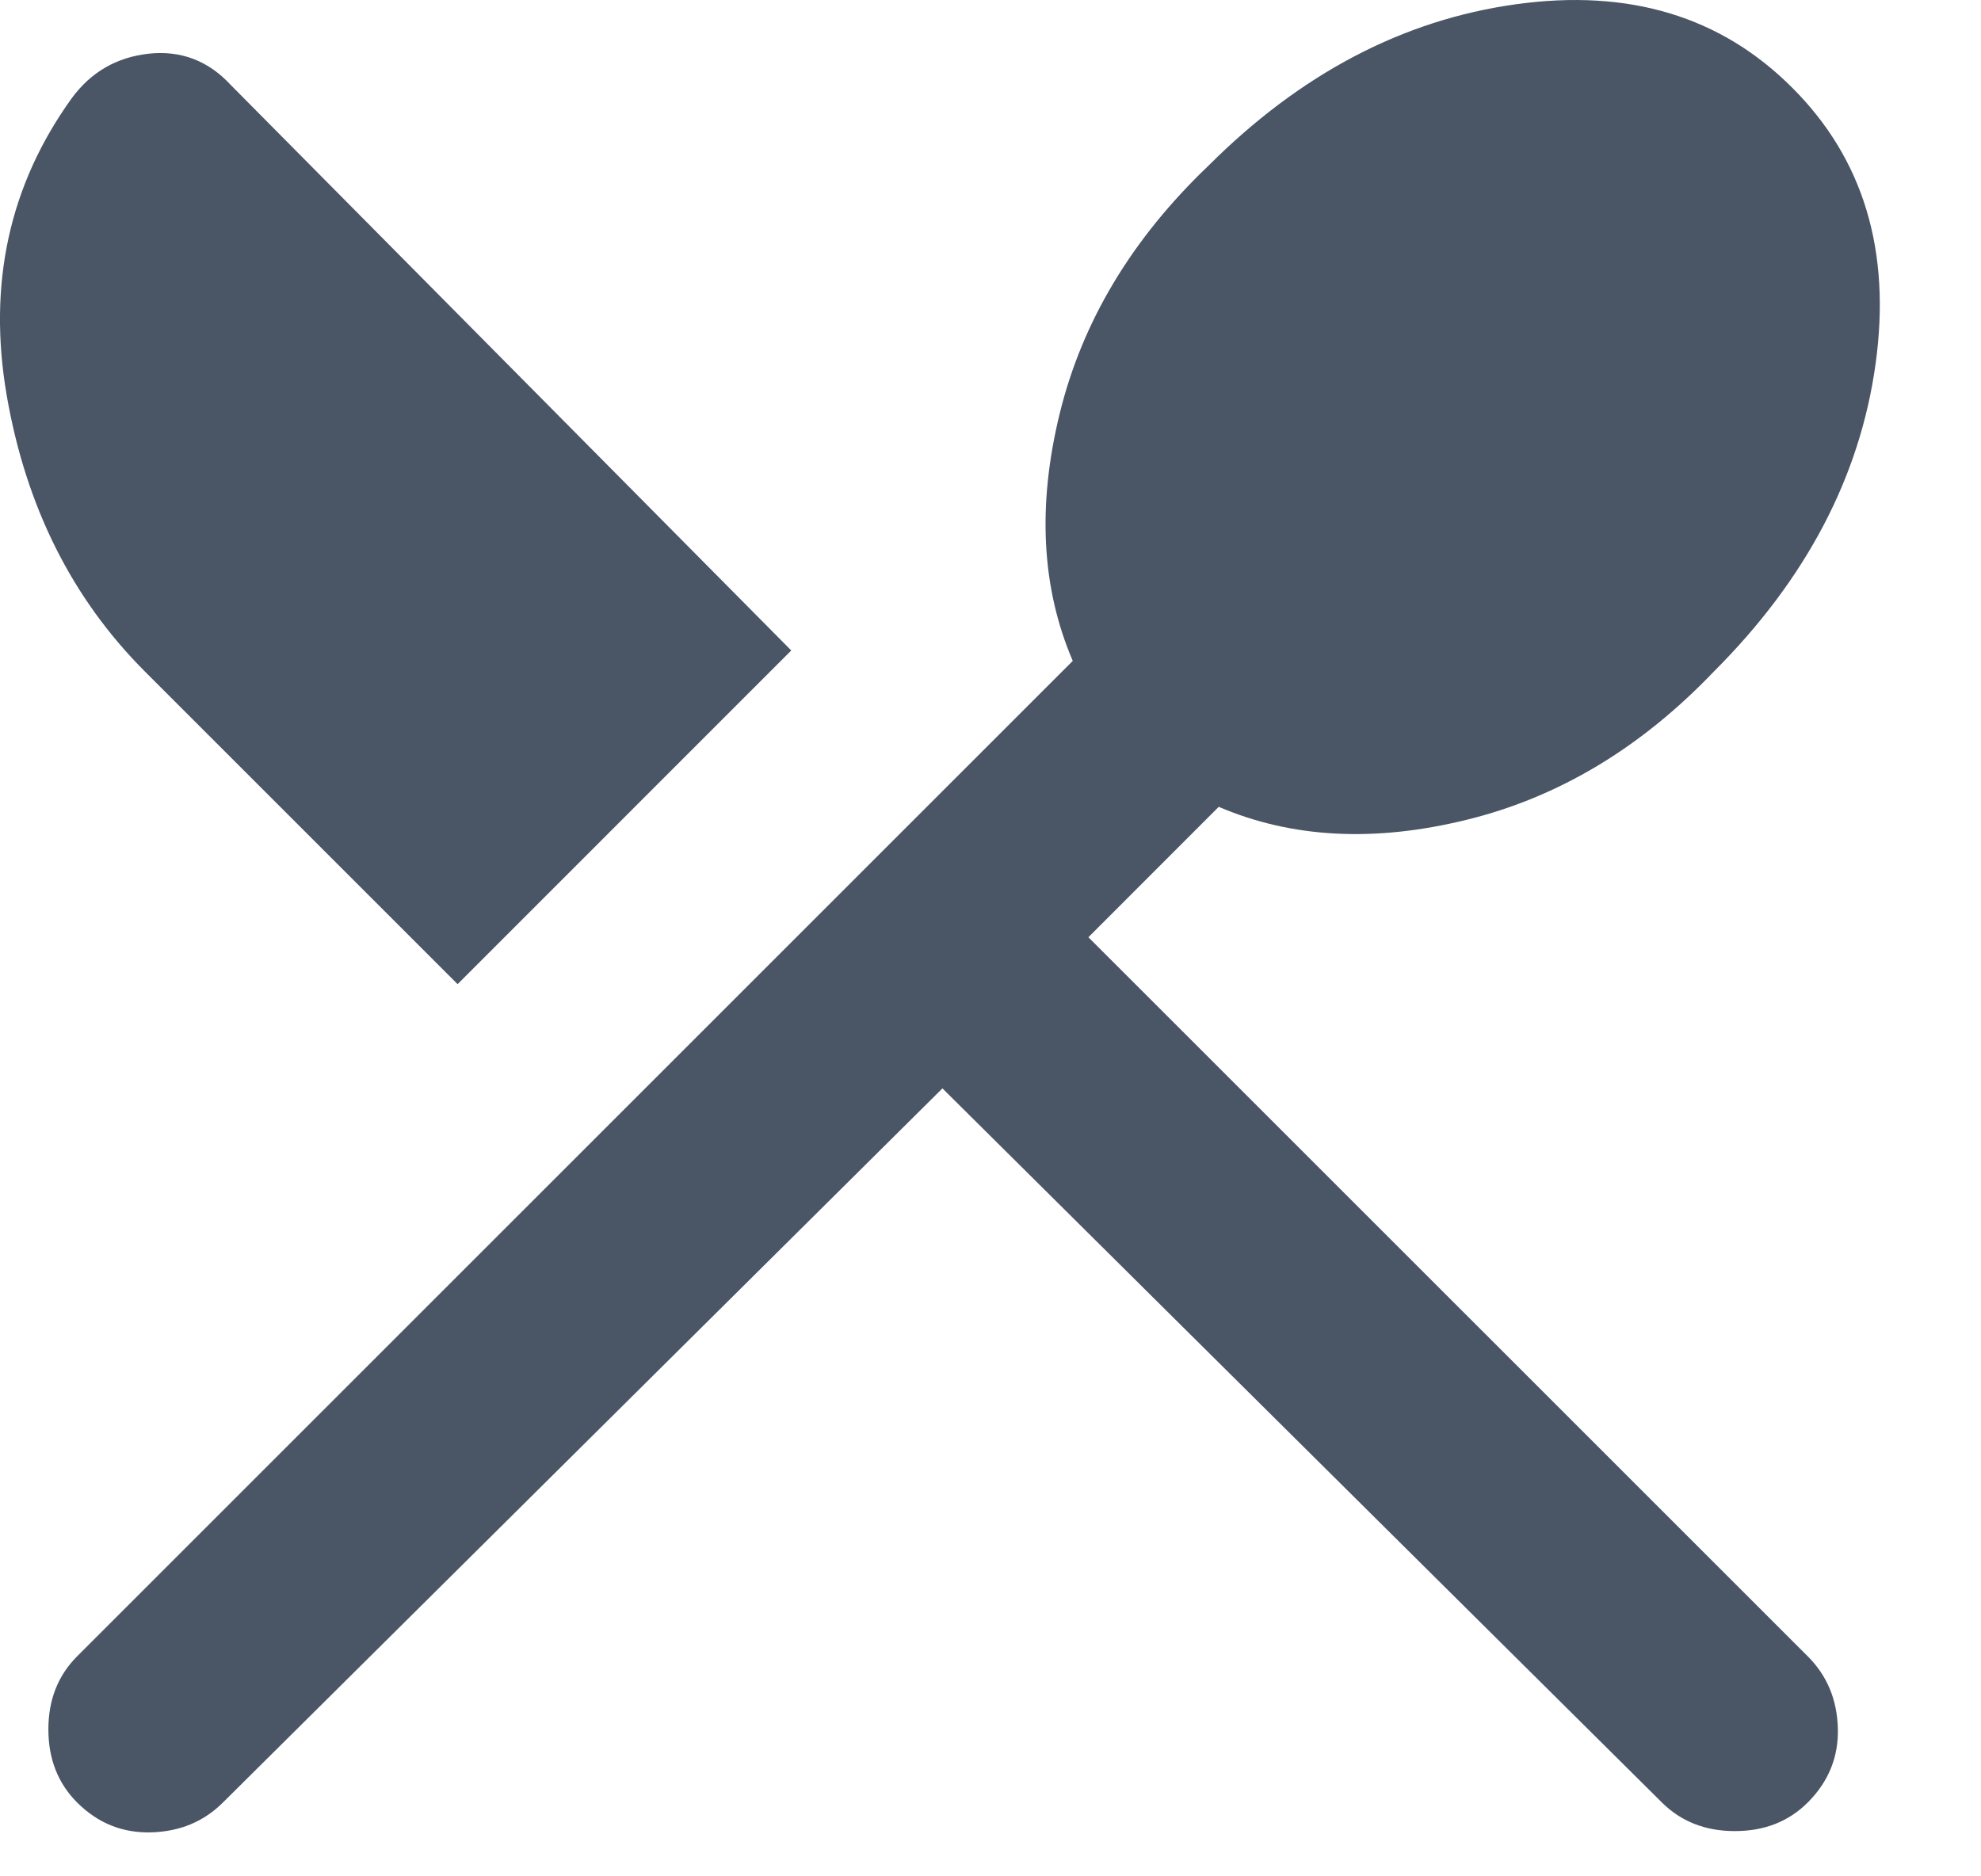 <svg width="19" height="18" viewBox="0 0 19 18" fill="none" xmlns="http://www.w3.org/2000/svg">
<path d="M9.039 10.441L2.139 17.291C1.956 17.474 1.727 17.57 1.452 17.578C1.177 17.586 0.939 17.491 0.739 17.291C0.556 17.107 0.464 16.874 0.464 16.59C0.464 16.307 0.556 16.074 0.739 15.89L10.289 6.34C9.989 5.641 9.948 4.849 10.164 3.966C10.381 3.082 10.856 2.291 11.589 1.591C12.473 0.707 13.456 0.191 14.539 0.041C15.623 -0.11 16.506 0.157 17.189 0.841C17.873 1.524 18.139 2.407 17.989 3.49C17.839 4.574 17.323 5.557 16.439 6.441C15.739 7.174 14.948 7.649 14.064 7.865C13.181 8.082 12.389 8.04 11.689 7.74L10.439 8.991L17.339 15.89C17.523 16.074 17.619 16.303 17.627 16.578C17.635 16.853 17.539 17.09 17.339 17.291C17.156 17.474 16.923 17.566 16.639 17.566C16.356 17.566 16.123 17.474 15.939 17.291L9.039 10.441ZM4.389 9.441L1.389 6.441C0.689 5.74 0.248 4.857 0.064 3.791C-0.119 2.724 0.089 1.774 0.689 0.941C0.873 0.691 1.119 0.549 1.427 0.515C1.735 0.482 1.998 0.582 2.214 0.816L7.589 6.24L4.389 9.441Z" fill="#4A5565"/>
</svg>
